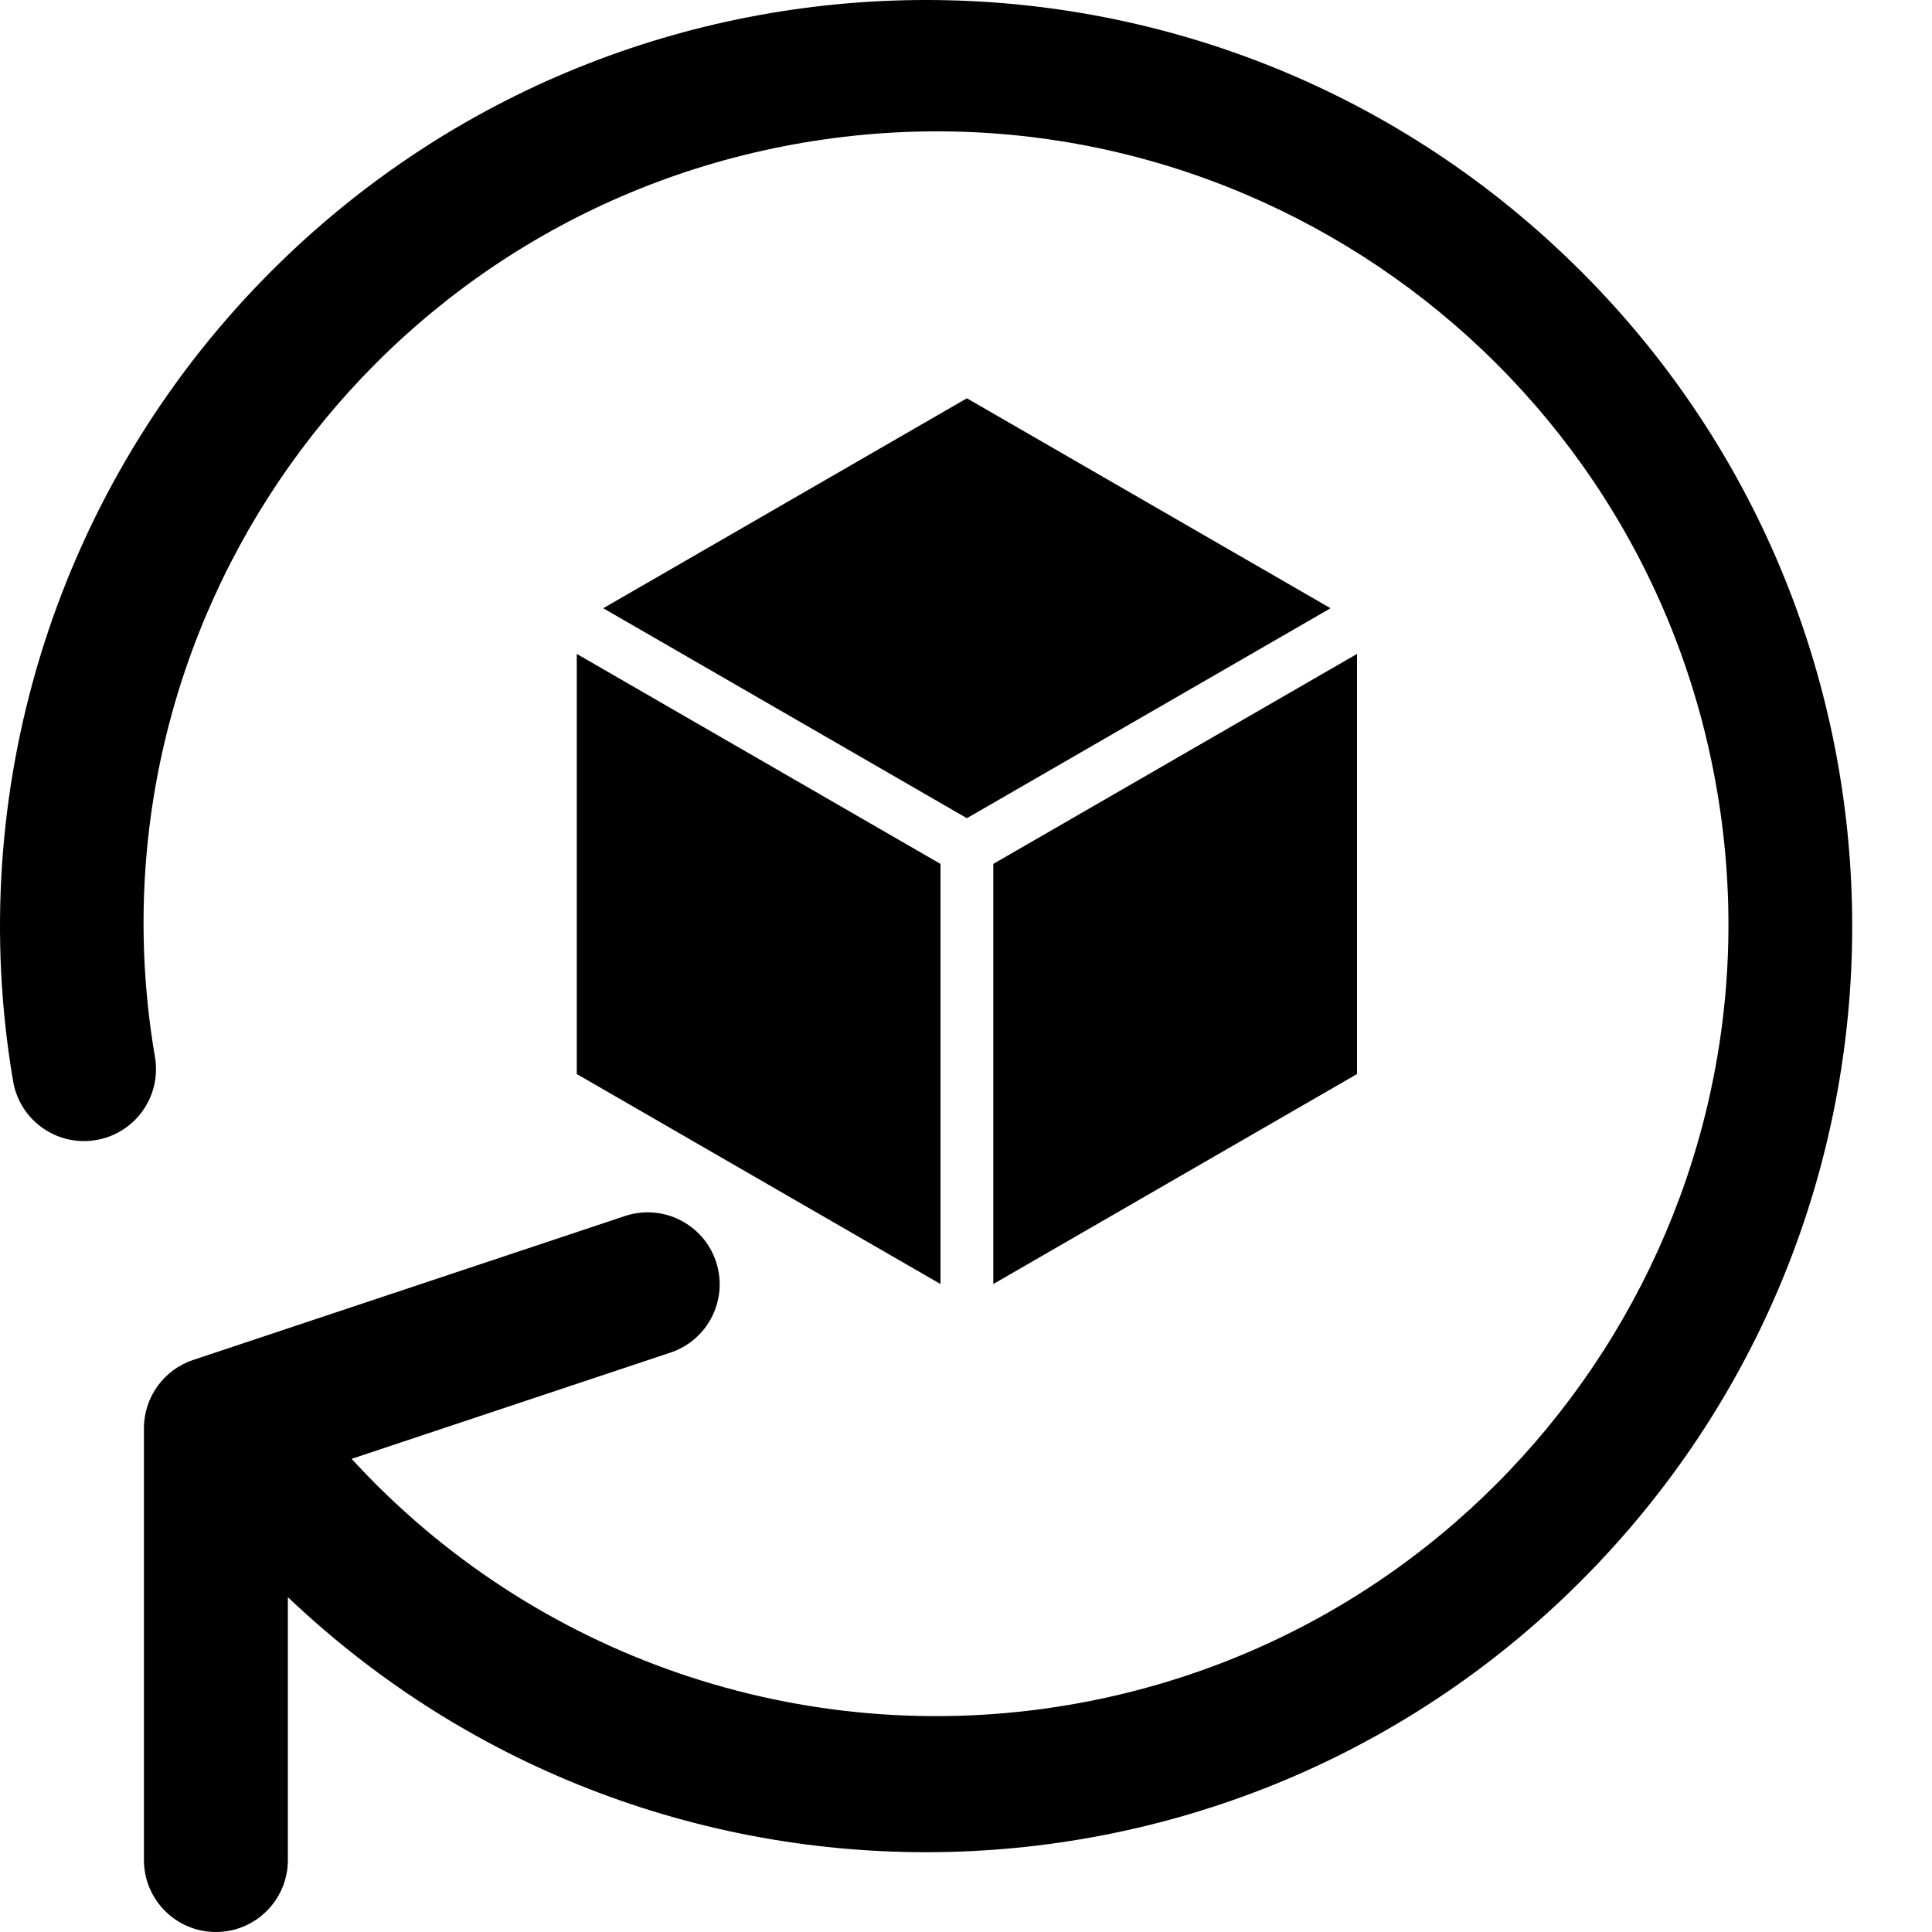 <svg width="325" height="325" viewBox="0 0 325 325" fill="none" xmlns="http://www.w3.org/2000/svg">
<g clip-path="url(#clip0)">
<path d="M2.181 181.753C3.234 188.356 9.441 192.854 16.043 191.8C22.645 190.747 27.143 184.54 26.09 177.938C26.078 177.866 26.066 177.794 26.053 177.722C13.726 105.151 62.562 36.328 135.133 24C207.704 11.672 276.528 60.508 288.856 133.079C301.184 205.65 252.347 274.474 179.776 286.802C135.147 294.383 89.72 278.794 59.15 245.406L112.778 227.538C119.123 225.427 122.554 218.573 120.443 212.229C120.443 212.228 120.442 212.226 120.441 212.224C118.33 205.88 111.477 202.449 105.133 204.559C105.131 204.56 105.129 204.561 105.128 204.561L32.493 228.772C27.548 230.419 24.212 235.047 24.213 240.26L24.213 312.894C24.213 319.581 29.633 325 36.319 325C43.005 325 48.425 319.581 48.425 312.894L48.425 268.673C110.768 327.969 209.377 325.498 268.673 263.155C327.969 200.811 325.5 102.203 263.155 42.906C200.811 -16.391 102.203 -13.921 42.906 48.423C9.094 83.975 -5.996 133.377 2.181 181.753Z" fill="#000000"/>
<g clip-path="url(#clip1)">
<path d="M223.824 102.317L162.65 67L101.478 102.317L162.65 137.636L223.824 102.317Z" fill="#000000"/>
<path d="M167.09 216L228.28 180.672V110L167.09 145.326V216Z" fill="#000000"/>
<path d="M97.022 110V180.672L158.21 216V145.326L97.022 110Z" fill="#000000"/>
</g>
</g>
<defs>
<clipPath id="clip0">
<rect x="325" y="325" width="325" height="325" transform="rotate(-180 325 325)" fill="white"/>
</clipPath>
<clipPath id="clip1">
<rect x="88" y="67" width="149" height="149" fill="white"/>
</clipPath>
</defs>
</svg>
